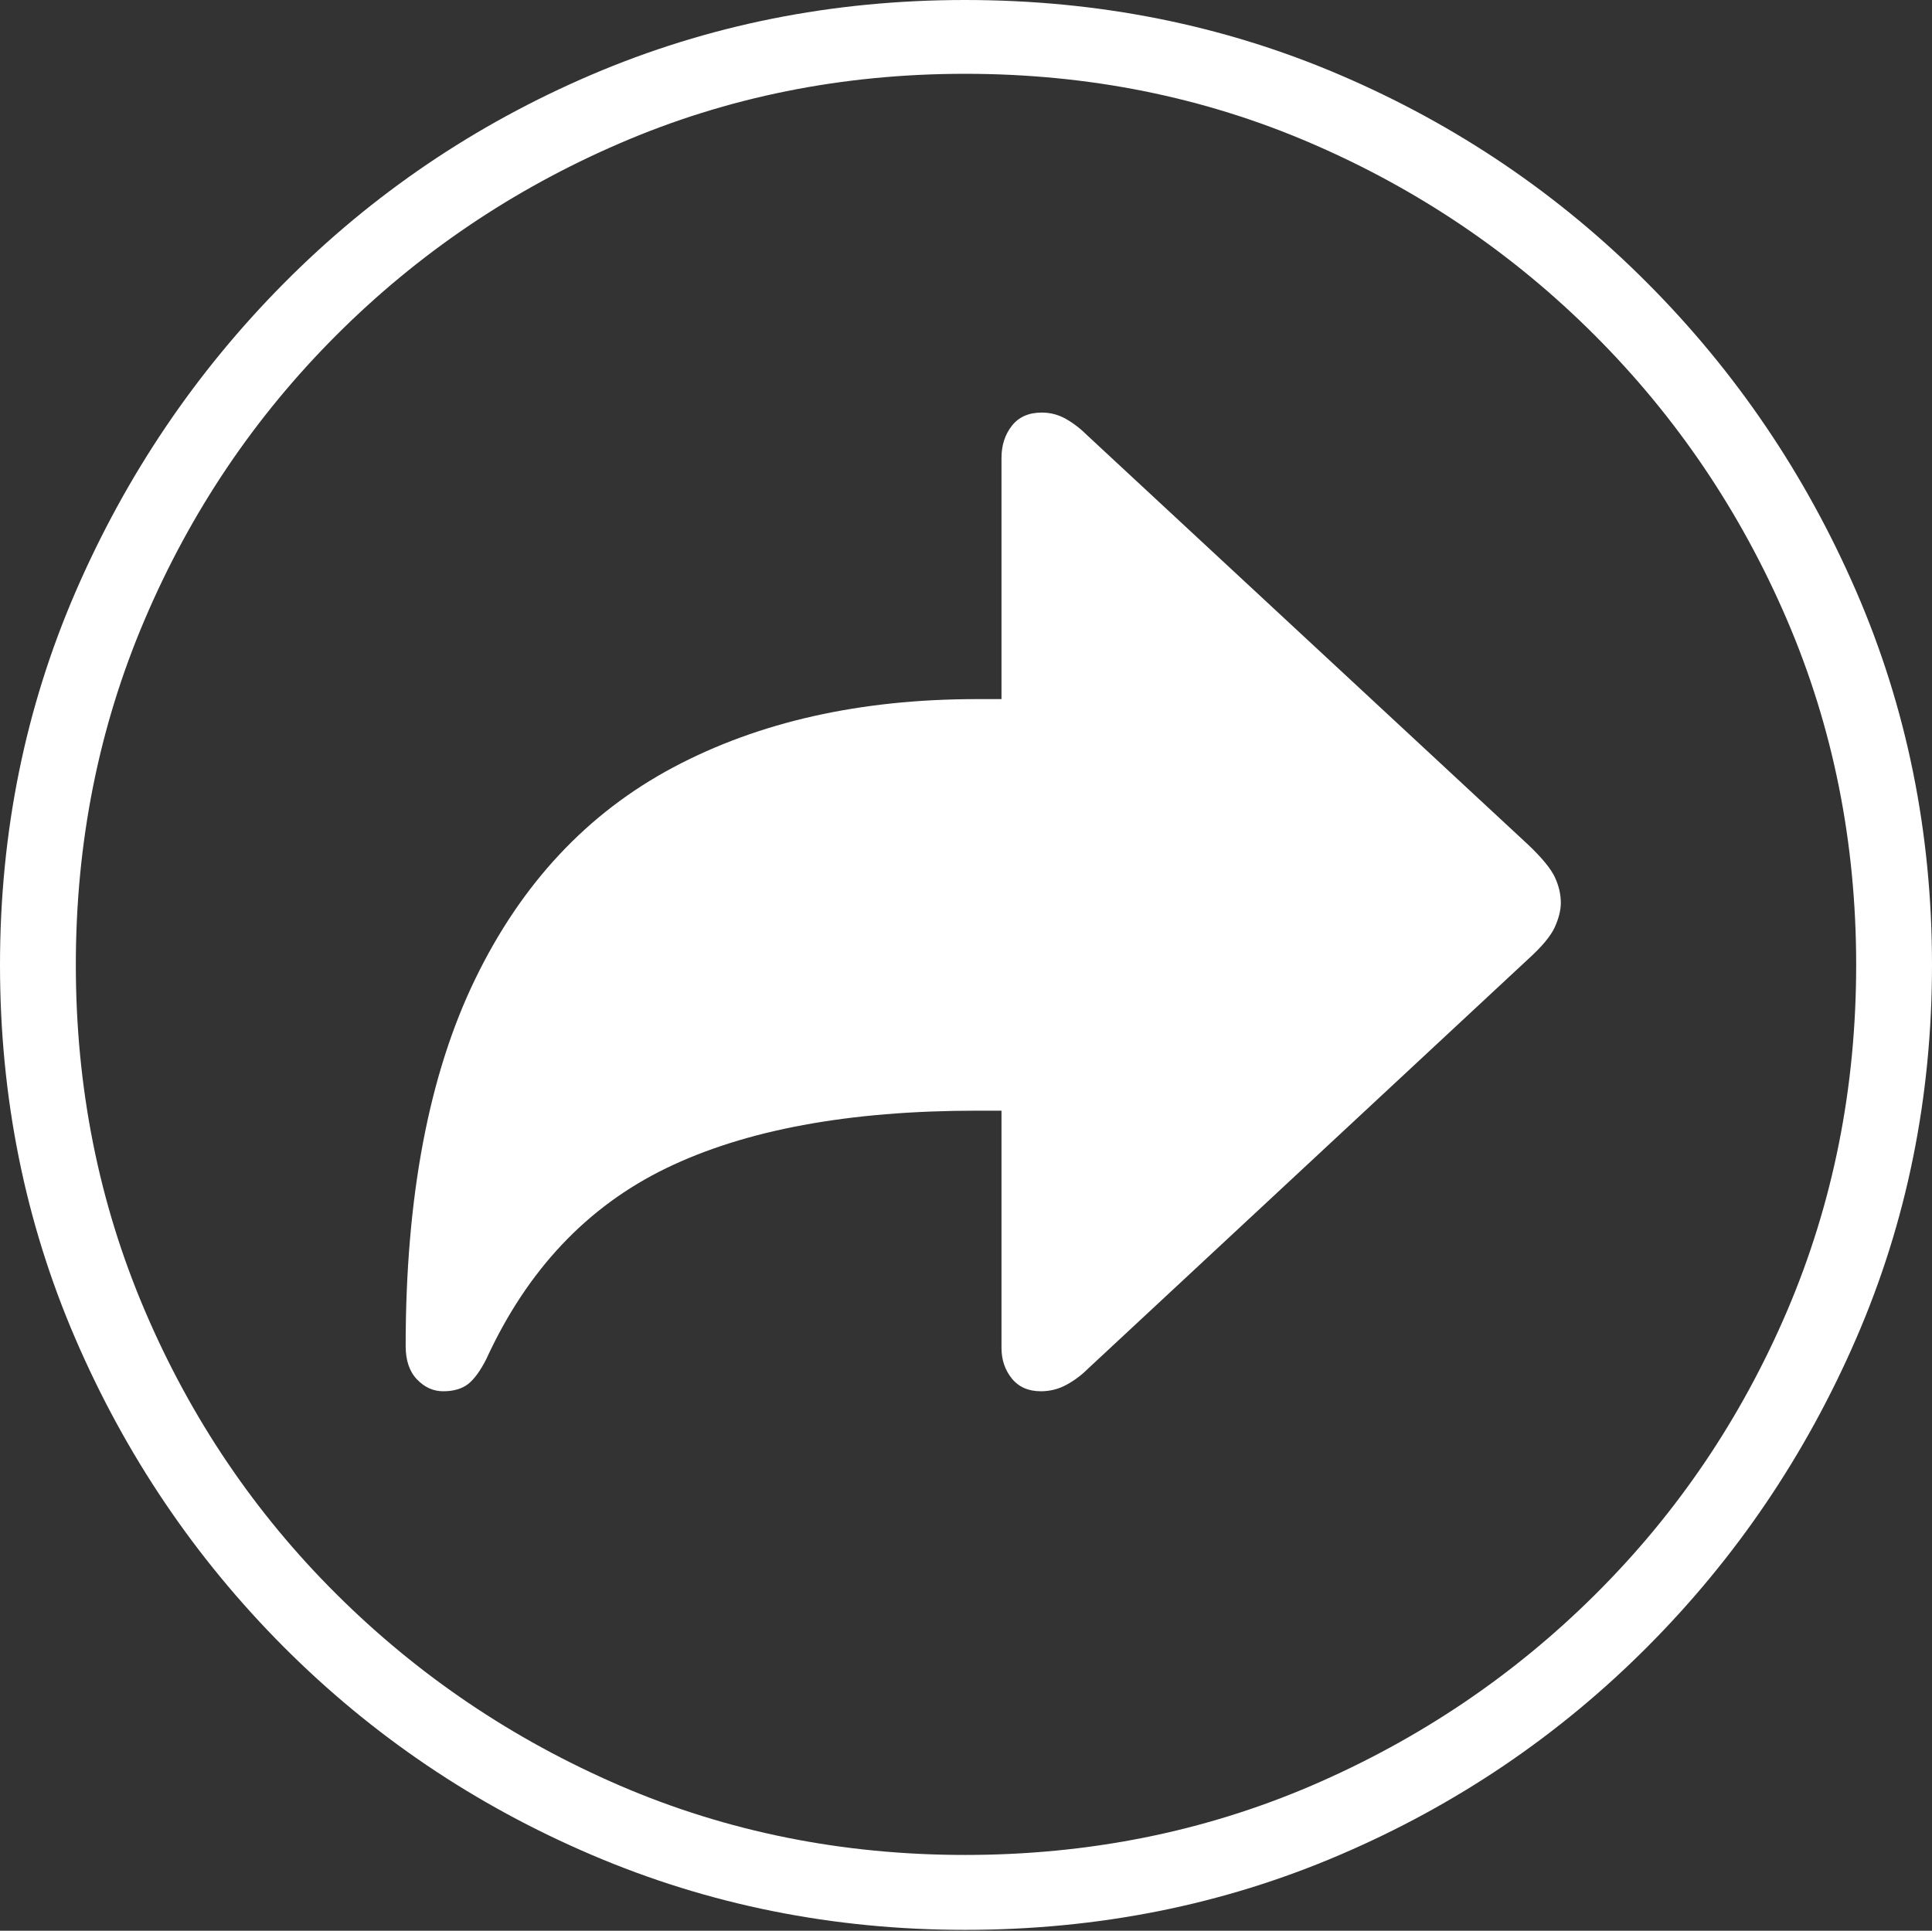 <?xml version="1.0" encoding="UTF-8"?>
<!--Generator: Apple Native CoreSVG 175-->
<!DOCTYPE svg
PUBLIC "-//W3C//DTD SVG 1.1//EN"
       "http://www.w3.org/Graphics/SVG/1.1/DTD/svg11.dtd">
<svg version="1.1" xmlns="http://www.w3.org/2000/svg" xmlns:xlink="http://www.w3.org/1999/xlink" width="19.16" height="19.15">
 <rect width="100%" height="100%" fill="#333333" stroke="none"/>
 <g>
  <rect height="19.15" opacity="0" width="19.16" x="0" y="0"/>
  <path d="M9.57 19.141Q11.553 19.141 13.286 18.398Q15.02 17.656 16.338 16.333Q17.656 15.01 18.408 13.276Q19.16 11.543 19.16 9.57Q19.16 7.598 18.408 5.864Q17.656 4.131 16.338 2.808Q15.02 1.484 13.286 0.742Q11.553 0 9.57 0Q7.598 0 5.864 0.742Q4.131 1.484 2.817 2.808Q1.504 4.131 0.752 5.864Q0 7.598 0 9.57Q0 11.543 0.747 13.276Q1.494 15.01 2.812 16.333Q4.131 17.656 5.869 18.398Q7.607 19.141 9.57 19.141ZM9.57 18.398Q7.744 18.398 6.147 17.71Q4.551 17.021 3.335 15.81Q2.119 14.6 1.436 12.998Q0.752 11.396 0.752 9.57Q0.752 7.744 1.436 6.143Q2.119 4.541 3.335 3.325Q4.551 2.109 6.147 1.421Q7.744 0.732 9.57 0.732Q11.406 0.732 13.003 1.421Q14.6 2.109 15.815 3.325Q17.031 4.541 17.72 6.143Q18.408 7.744 18.408 9.57Q18.408 11.396 17.725 12.998Q17.041 14.6 15.825 15.81Q14.609 17.021 13.008 17.71Q11.406 18.398 9.57 18.398ZM4.395 13.799Q4.551 13.799 4.644 13.726Q4.736 13.652 4.824 13.477Q5.43 12.158 6.606 11.587Q7.783 11.016 9.688 11.016L9.932 11.016L9.932 13.369Q9.932 13.545 10.034 13.672Q10.137 13.799 10.322 13.799Q10.459 13.799 10.576 13.735Q10.693 13.672 10.791 13.574L15.156 9.512Q15.361 9.326 15.42 9.194Q15.479 9.062 15.479 8.955Q15.479 8.828 15.42 8.701Q15.361 8.574 15.156 8.379L10.791 4.326Q10.684 4.219 10.571 4.155Q10.459 4.092 10.332 4.092Q10.137 4.092 10.034 4.224Q9.932 4.355 9.932 4.541L9.932 6.934L9.688 6.934Q7.949 6.934 6.675 7.612Q5.4 8.291 4.712 9.712Q4.023 11.133 4.023 13.35Q4.023 13.565 4.136 13.682Q4.248 13.799 4.395 13.799Z" fill="#ffffff"/>
 </g>
</svg>
